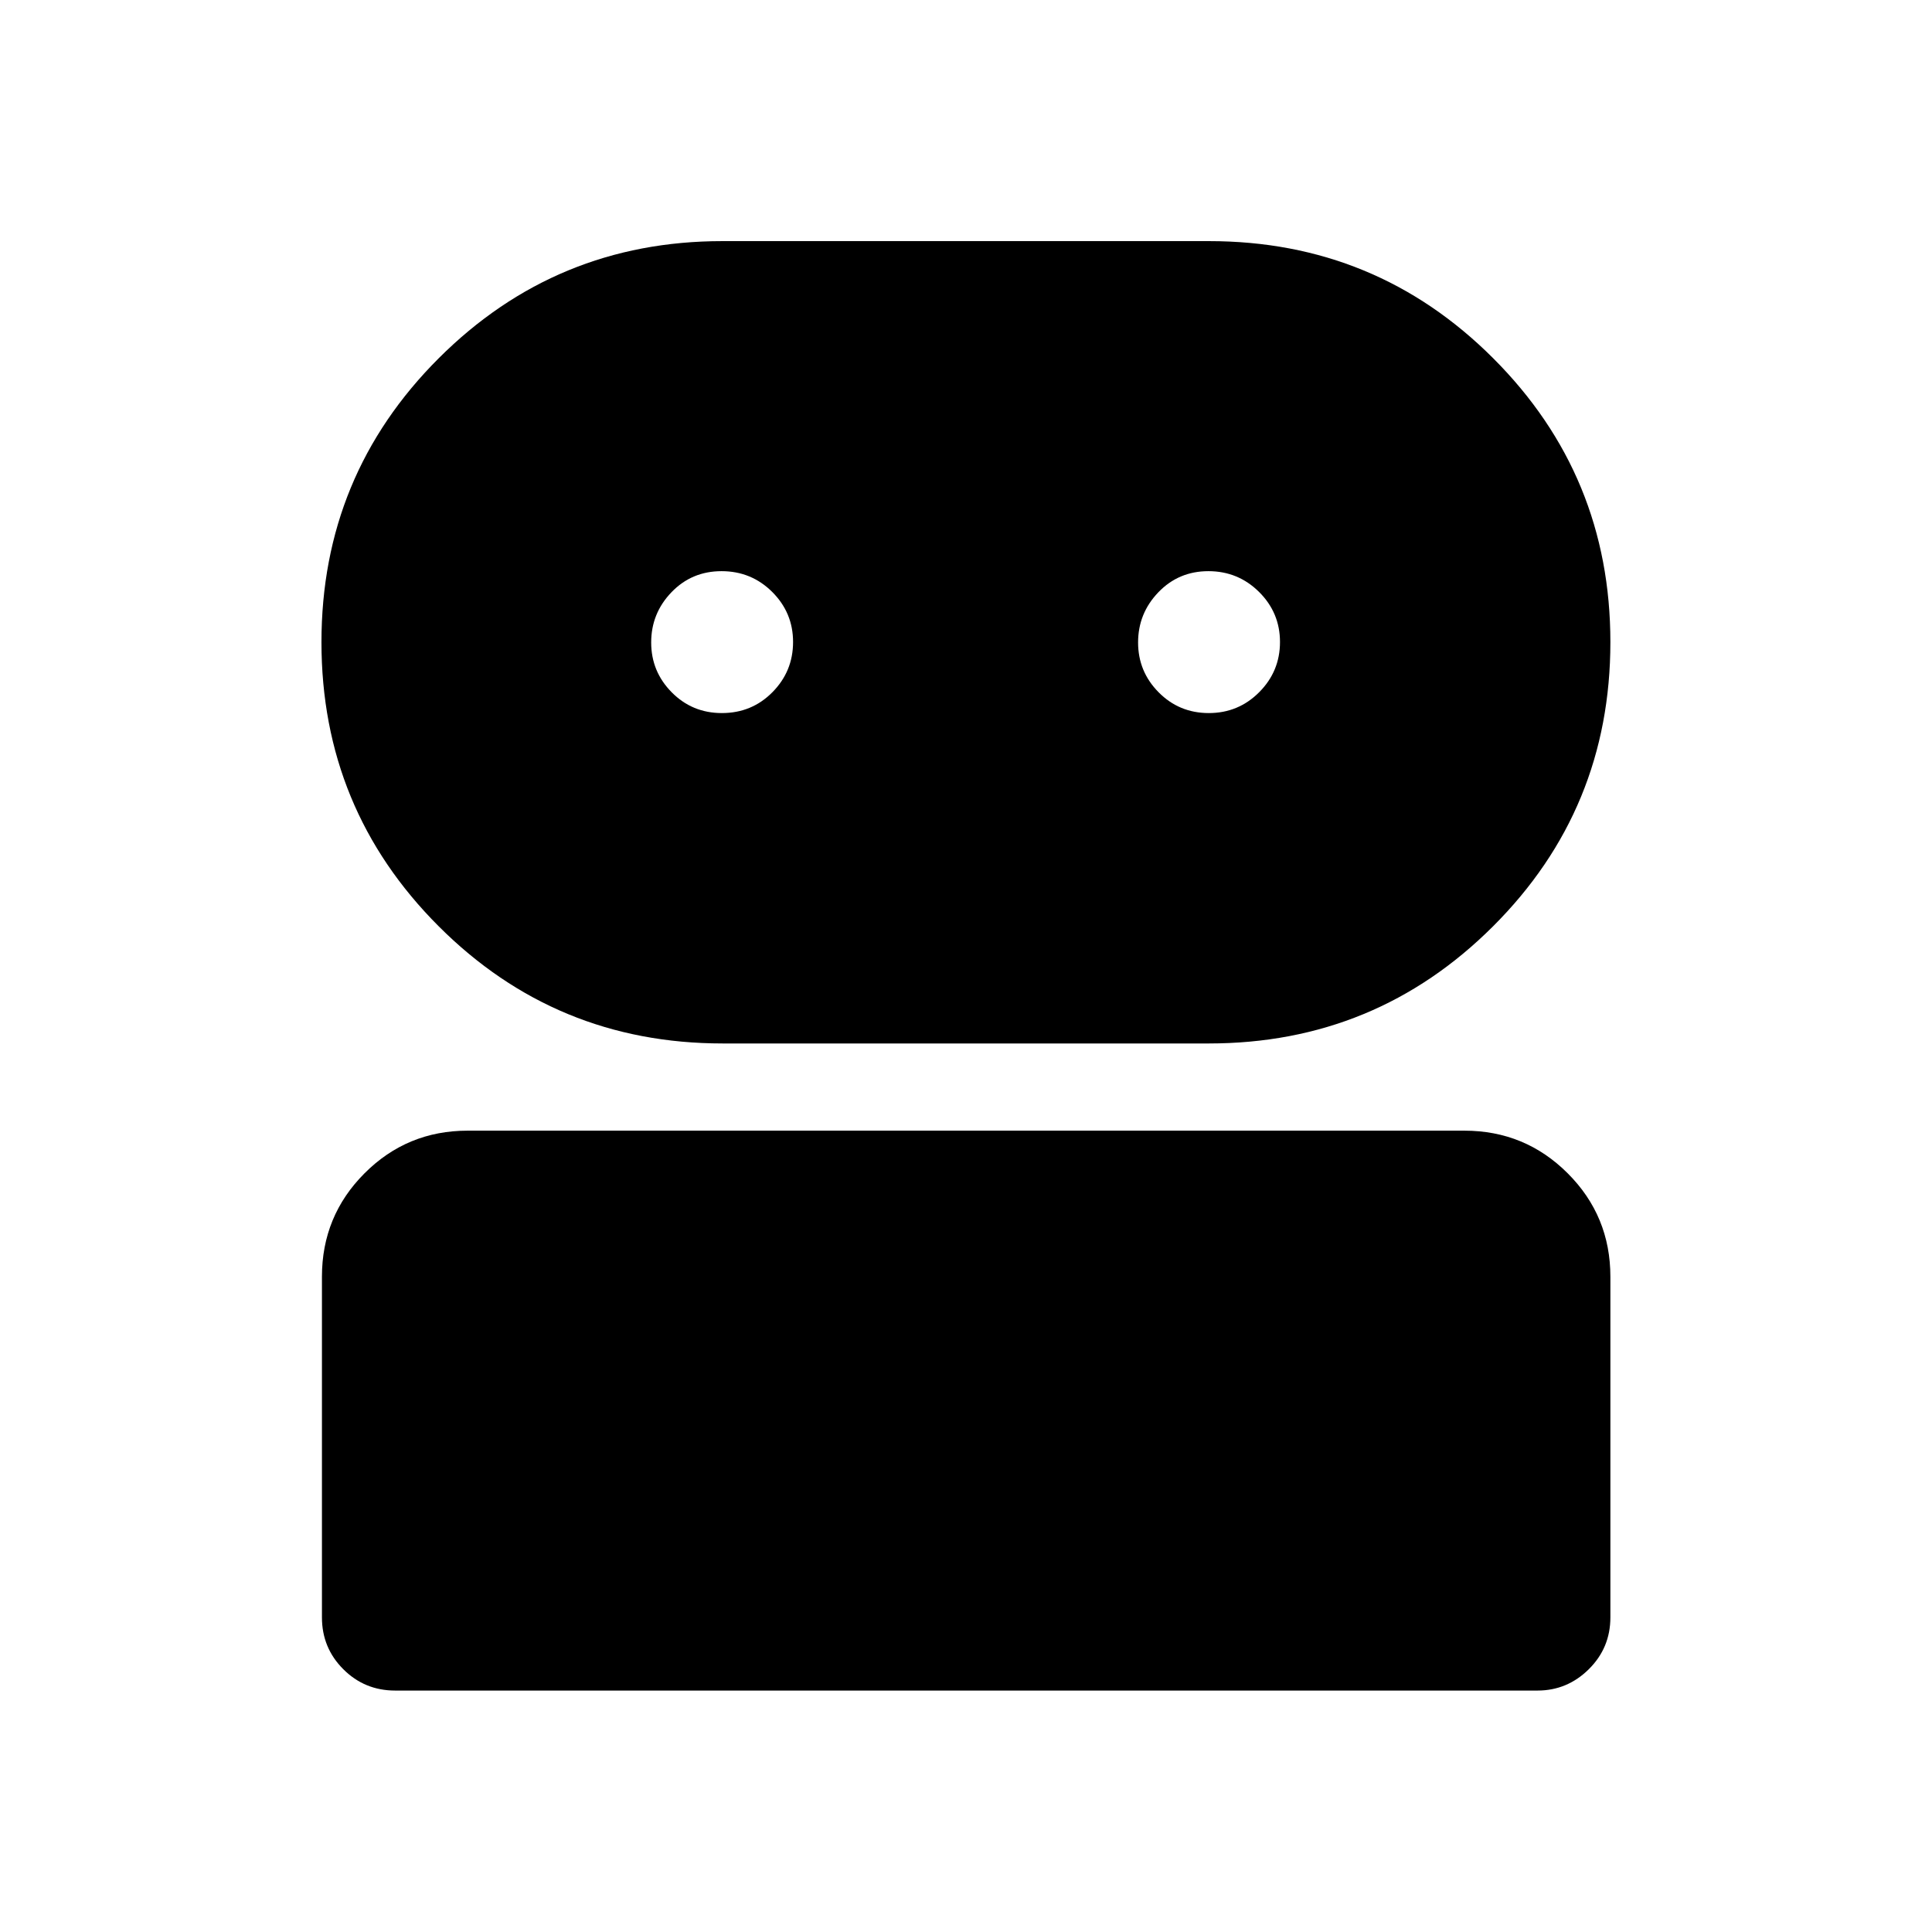 <svg xmlns="http://www.w3.org/2000/svg" height="40" viewBox="0 -960 960 960" width="40"><path d="M196.35-119.97q-15.17 0-25.77-10.61-10.61-10.6-10.61-25.77V-325.6q0-30.19 21.15-51.38 21.15-21.2 51.27-21.2h495.22q30.18 0 51.38 21.2 21.2 21.19 21.2 51.38v169.25q0 15.17-10.72 25.77-10.72 10.61-25.48 10.61H196.35Zm162.71-321.54q-82.89 0-141.11-58.26-58.22-58.26-58.22-141.14 0-82.87 58.27-141.08 58.27-58.2 140.93-58.2h241.83q83 0 141.21 58.22 58.22 58.22 58.22 141.03 0 83.02-58.3 141.22-58.29 58.21-141.22 58.21H359.06Zm-.37-164.17q14.9 0 25.14-10.38 10.24-10.37 10.24-24.93 0-14.55-10.36-24.88-10.36-10.32-25.17-10.32-14.82 0-24.9 10.48-10.07 10.48-10.07 24.94t10.2 24.77q10.2 10.32 24.92 10.32Zm241.96 0q14.73 0 25.05-10.38 10.32-10.37 10.32-24.93 0-14.55-10.4-24.88-10.41-10.32-25.18-10.32t-24.85 10.48q-10.08 10.48-10.08 24.94T575.72-616q10.21 10.32 24.93 10.32Z"/></svg>